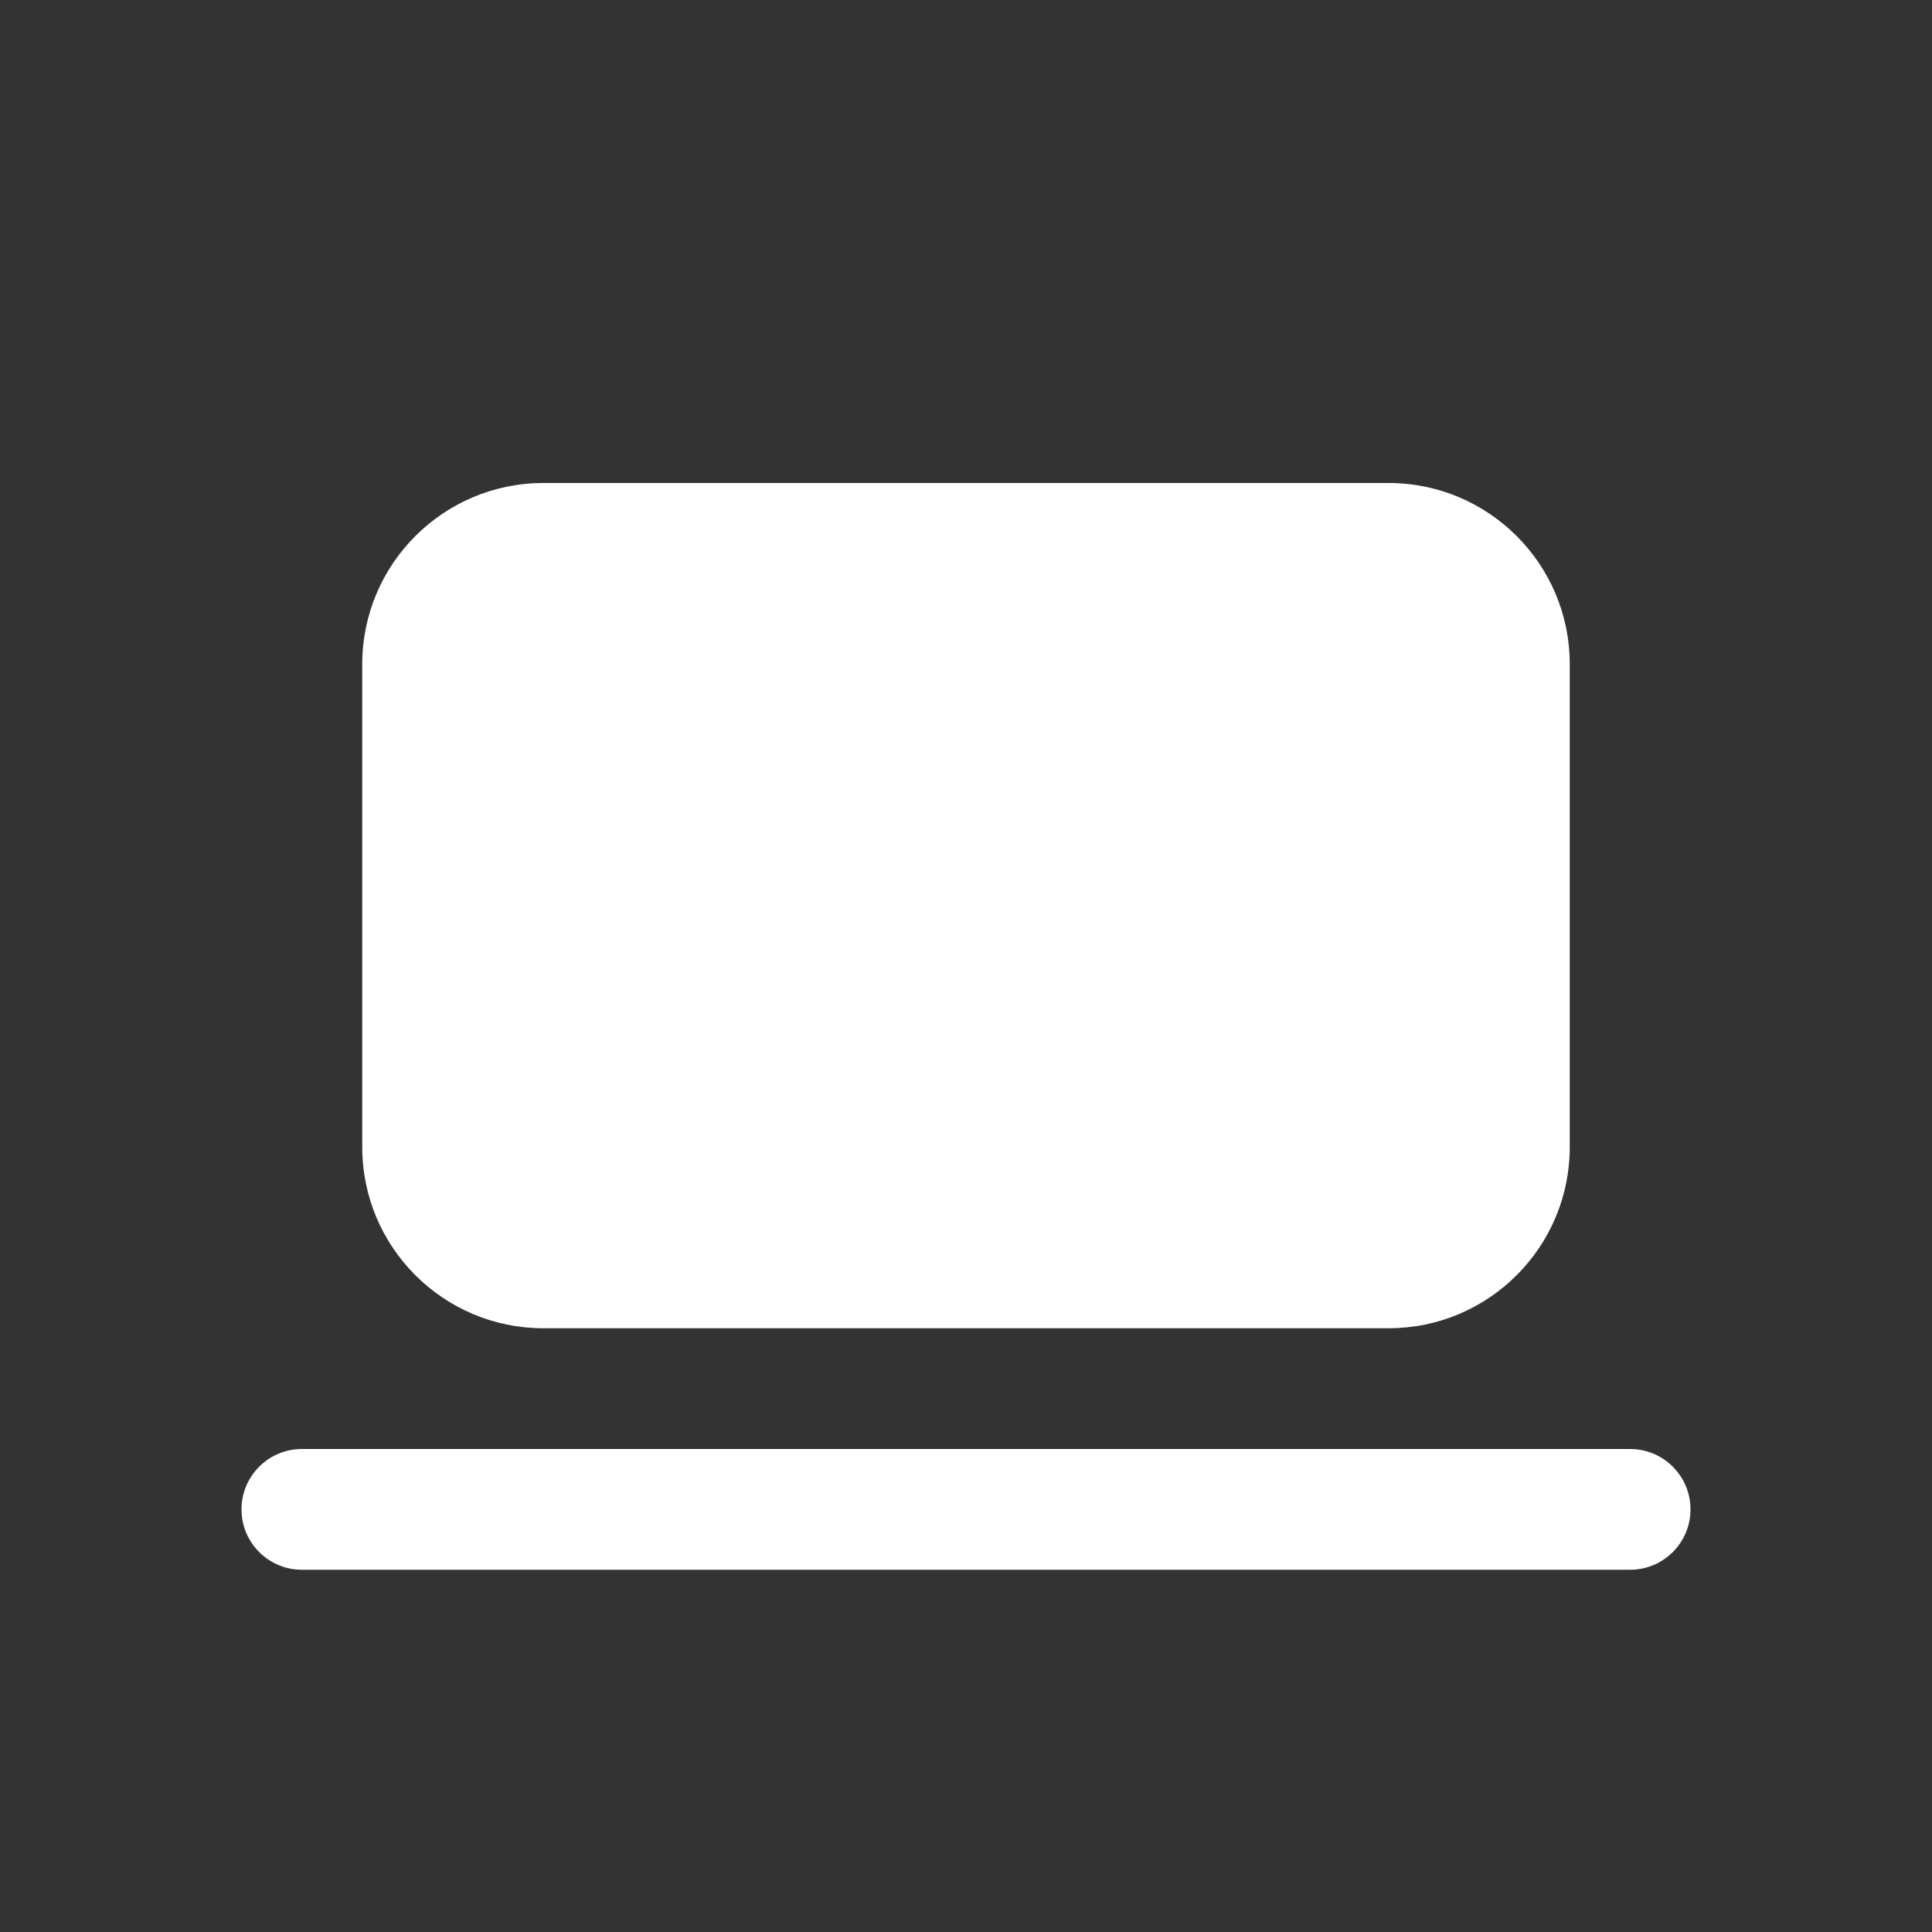 <svg width="16" height="16" viewBox="0 0 16 16" fill="none" xmlns="http://www.w3.org/2000/svg">
<rect x="0" y="0" width="16" height="16" fill="#333333" stroke="none"/>
<path d="M3 5.5C3 4.672 3.672 4 4.5 4H11.5C12.328 4 13 4.672 13 5.5V9.5C13 10.328 12.328 11 11.5 11H4.5C3.672 11 3 10.328 3 9.5V5.5ZM2.5 12C2.224 12 2 12.224 2 12.5C2 12.776 2.224 13 2.5 13H13.5C13.776 13 14 12.776 14 12.5C14 12.224 13.776 12 13.5 12H2.5Z" fill="#ffffff"/>
</svg>
